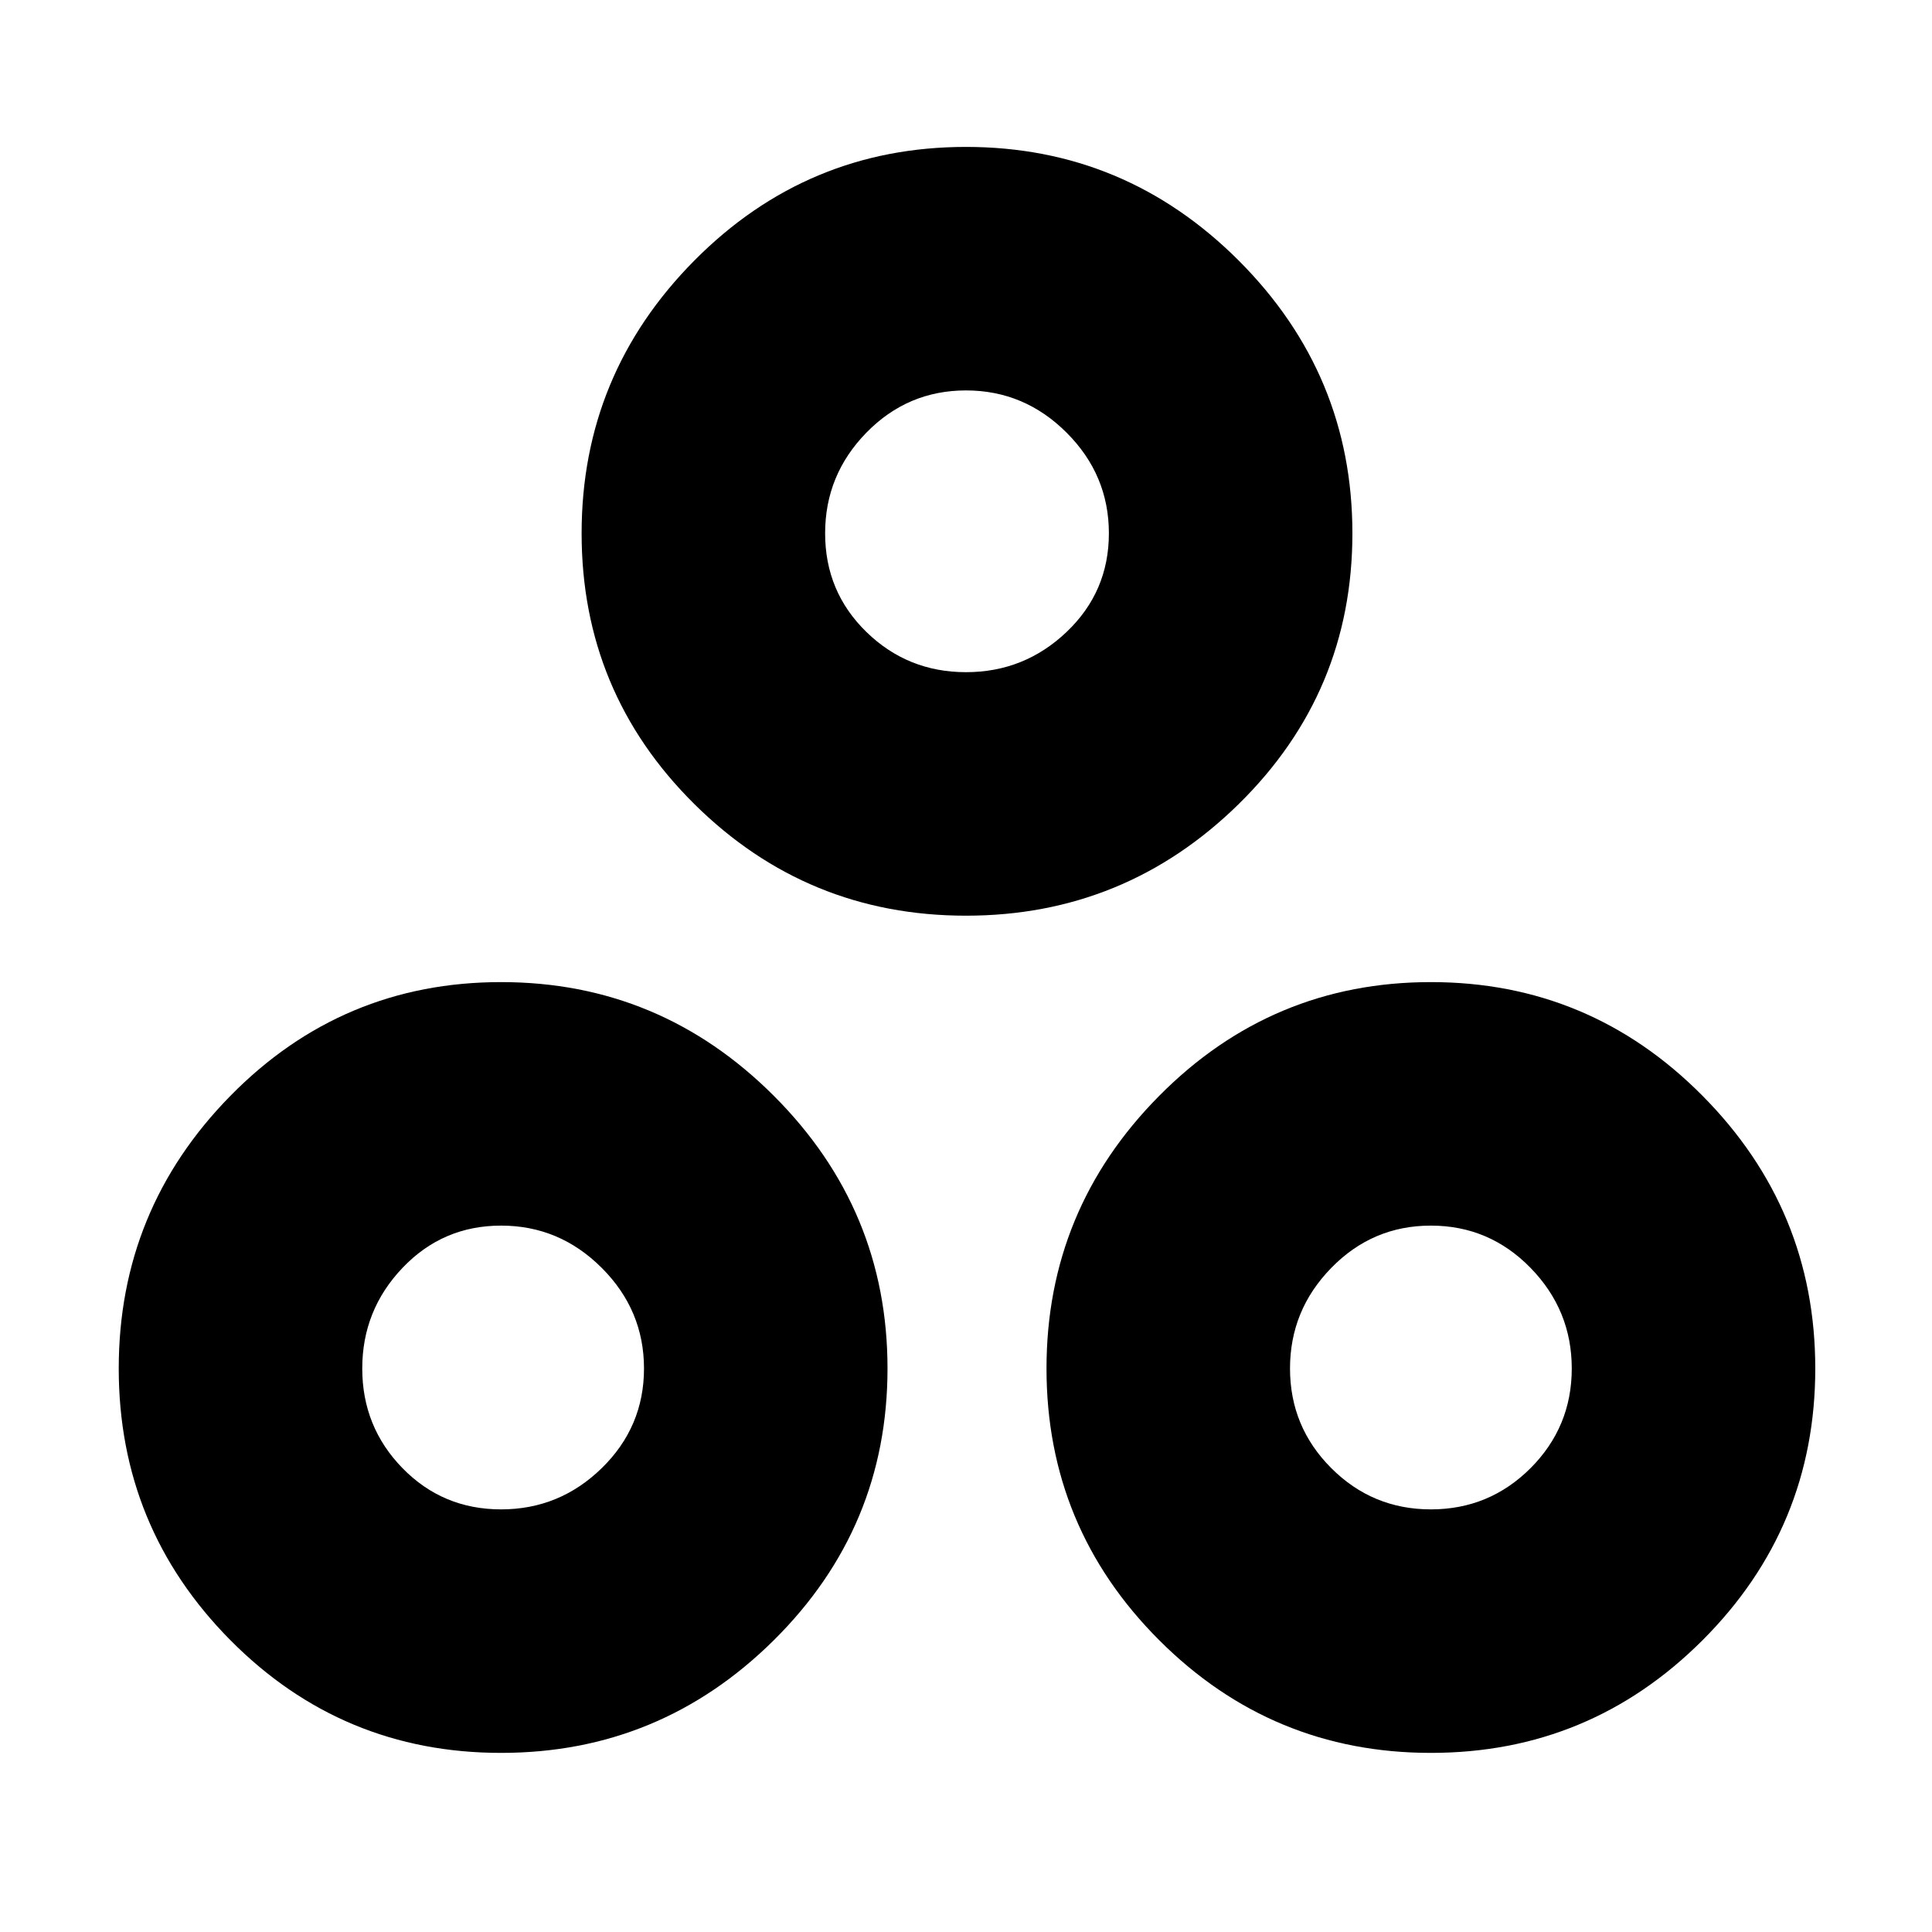 <svg xmlns="http://www.w3.org/2000/svg" height="24" width="24"><path d="M12 11.375Q10.025 11.375 8.625 9.988Q7.225 8.6 7.225 6.625Q7.225 4.65 8.625 3.237Q10.025 1.825 12 1.825Q13.975 1.825 15.388 3.237Q16.8 4.65 16.8 6.625Q16.8 8.6 15.388 9.988Q13.975 11.375 12 11.375ZM12 8.35Q12.725 8.35 13.25 7.85Q13.775 7.35 13.775 6.625Q13.775 5.9 13.25 5.375Q12.725 4.85 12 4.85Q11.275 4.85 10.762 5.375Q10.25 5.9 10.25 6.625Q10.25 7.35 10.762 7.85Q11.275 8.35 12 8.35ZM6.225 21.775Q4.25 21.775 2.862 20.375Q1.475 18.975 1.475 17Q1.475 15.025 2.862 13.613Q4.25 12.2 6.225 12.2Q8.2 12.2 9.613 13.613Q11.025 15.025 11.025 17Q11.025 18.975 9.613 20.375Q8.2 21.775 6.225 21.775ZM6.225 18.75Q6.95 18.75 7.475 18.238Q8 17.725 8 17Q8 16.275 7.475 15.75Q6.95 15.225 6.225 15.225Q5.5 15.225 5 15.75Q4.5 16.275 4.5 17Q4.5 17.725 5 18.238Q5.5 18.75 6.225 18.75ZM17.775 21.775Q15.8 21.775 14.4 20.375Q13 18.975 13 17Q13 15.025 14.4 13.613Q15.8 12.2 17.775 12.2Q19.75 12.2 21.15 13.613Q22.55 15.025 22.55 17Q22.55 18.975 21.15 20.375Q19.75 21.775 17.775 21.775ZM17.775 18.75Q18.5 18.75 19.013 18.238Q19.525 17.725 19.525 17Q19.525 16.275 19.013 15.75Q18.5 15.225 17.775 15.225Q17.05 15.225 16.538 15.75Q16.025 16.275 16.025 17Q16.025 17.725 16.538 18.238Q17.05 18.75 17.775 18.75ZM12 6.625Q12 6.625 12 6.625Q12 6.625 12 6.625Q12 6.625 12 6.625Q12 6.625 12 6.625Q12 6.625 12 6.625Q12 6.625 12 6.625Q12 6.625 12 6.625Q12 6.625 12 6.625ZM6.225 17Q6.225 17 6.225 17Q6.225 17 6.225 17Q6.225 17 6.225 17Q6.225 17 6.225 17Q6.225 17 6.225 17Q6.225 17 6.225 17Q6.225 17 6.225 17Q6.225 17 6.225 17ZM17.775 17Q17.775 17 17.775 17Q17.775 17 17.775 17Q17.775 17 17.775 17Q17.775 17 17.775 17Q17.775 17 17.775 17Q17.775 17 17.775 17Q17.775 17 17.775 17Q17.775 17 17.775 17Z"/></svg>